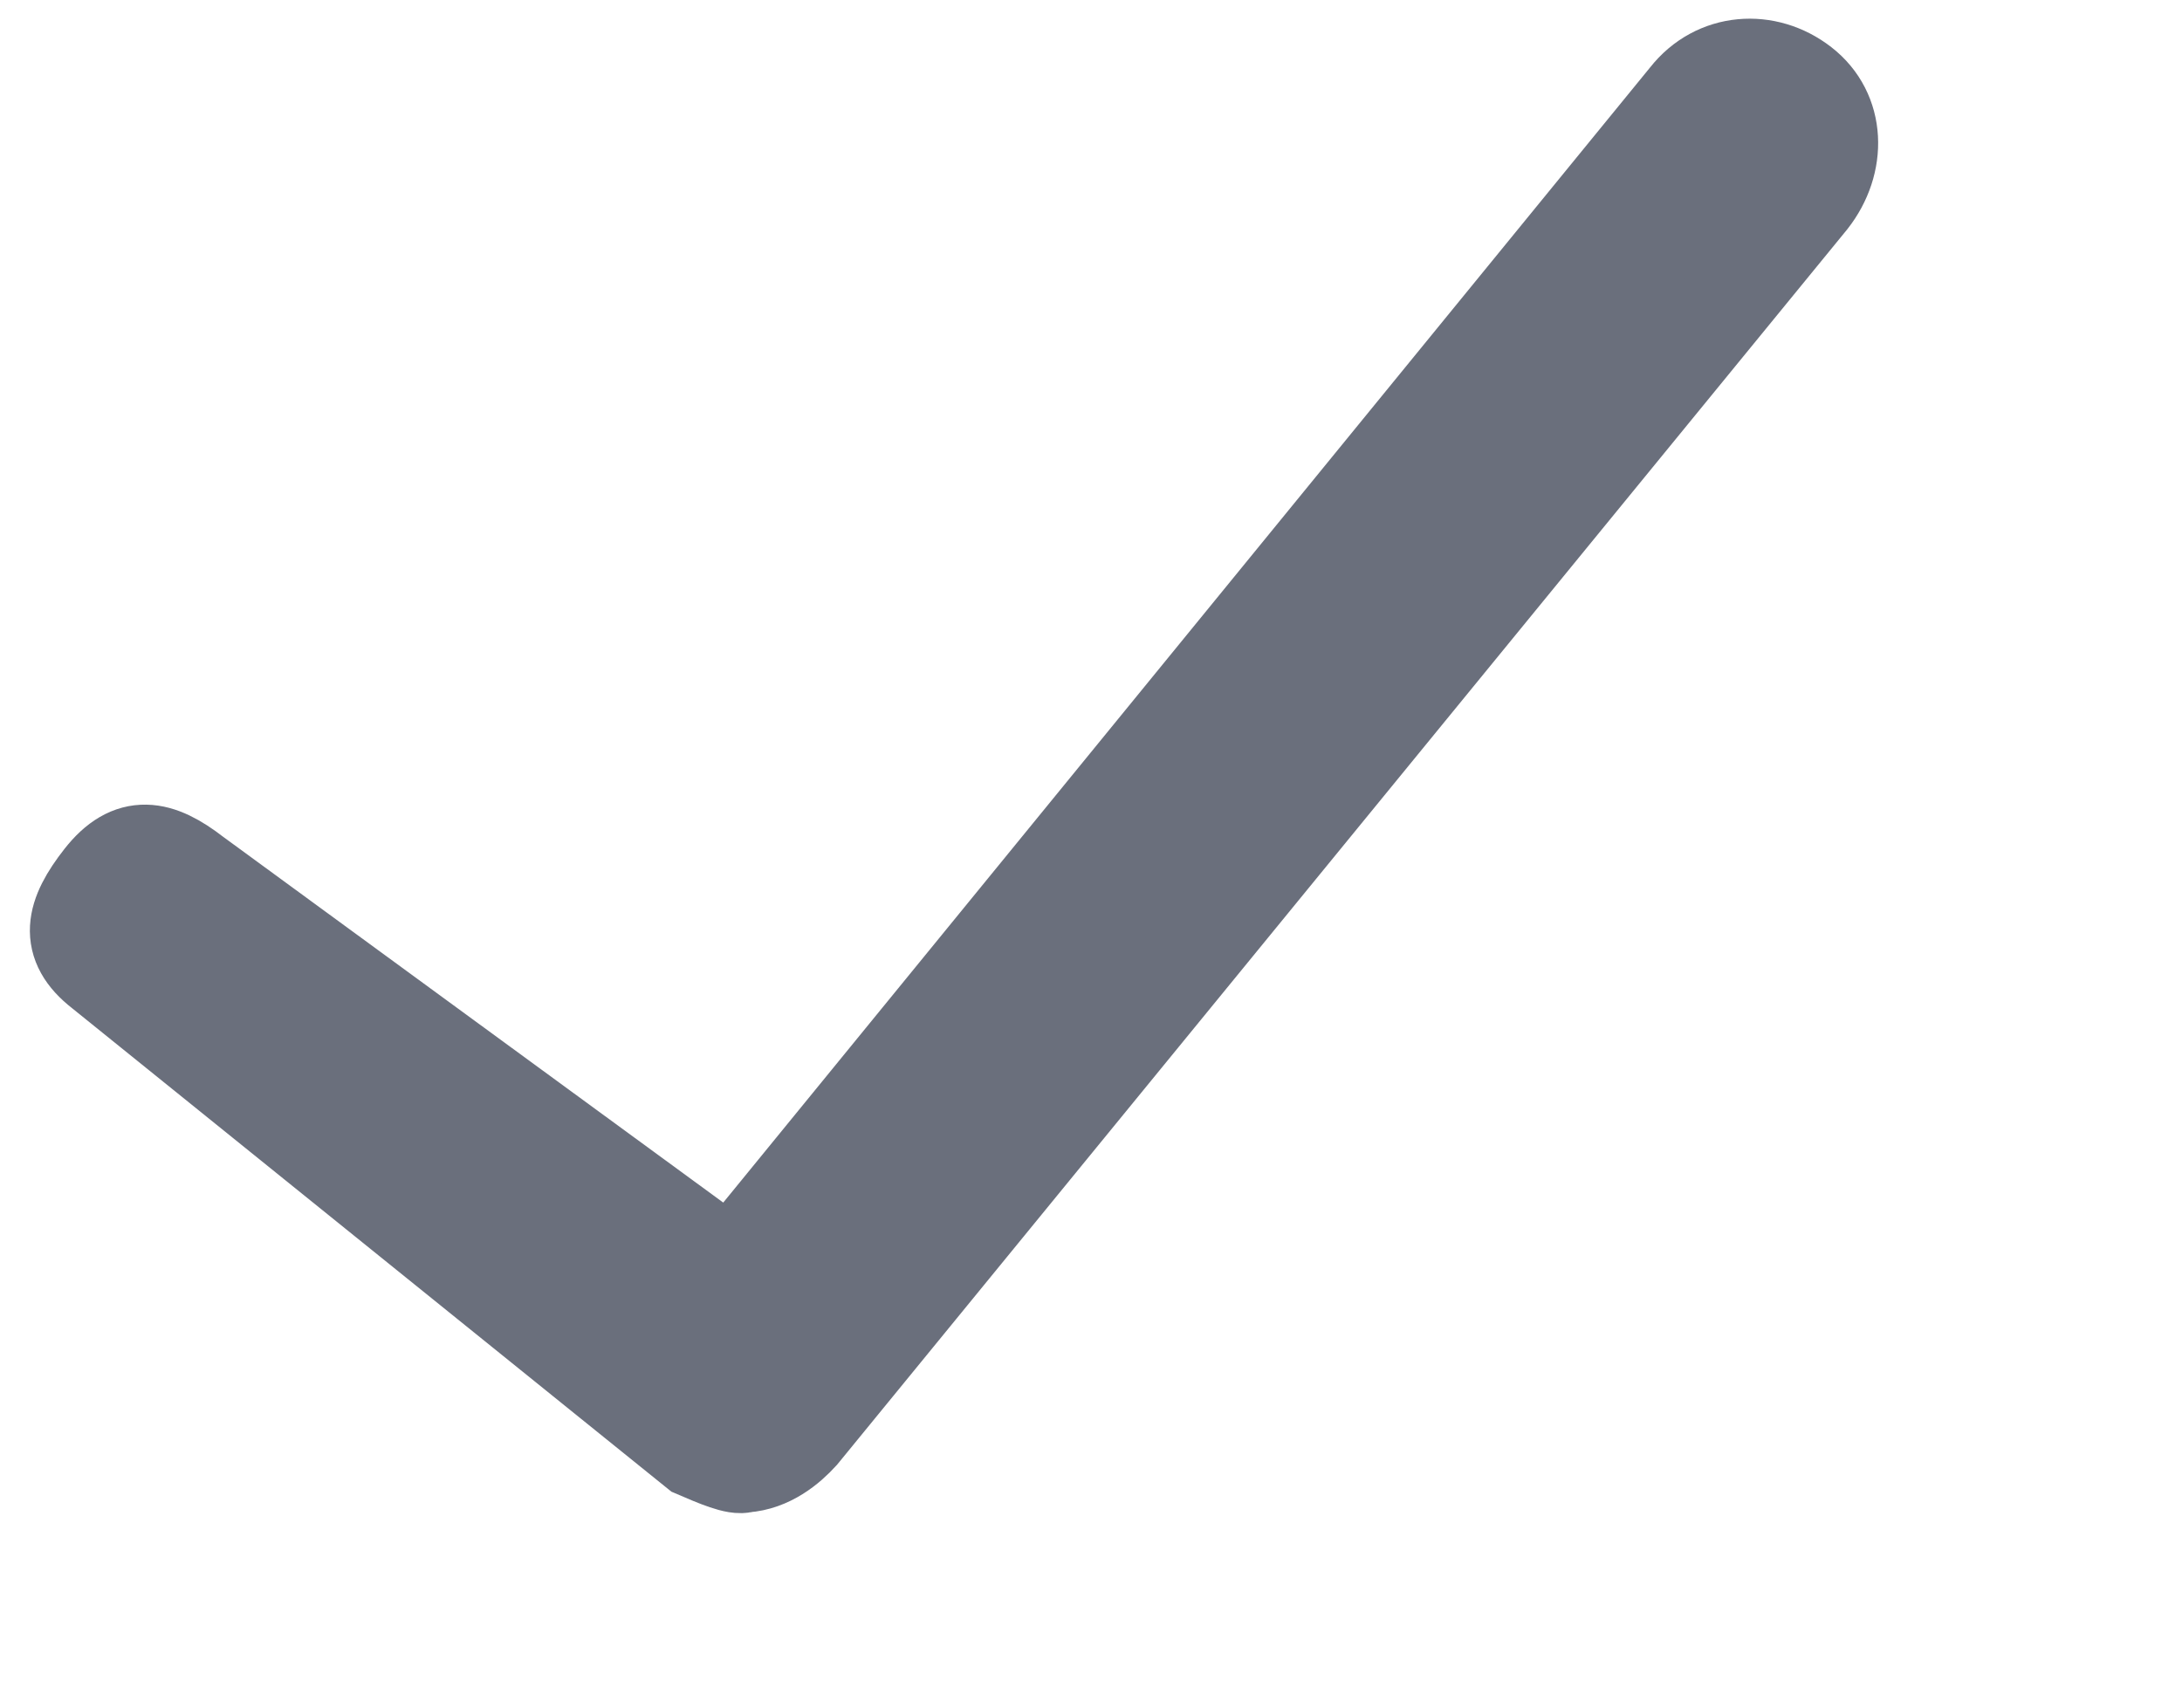 <svg width="23" height="18" viewBox="0 0 23 18" fill="none" xmlns="http://www.w3.org/2000/svg">
<path fill-rule="evenodd" clip-rule="evenodd" d="M7.338 15.292L1.072 10.237C0.694 9.944 0.766 9.648 1.073 9.257C1.38 8.866 1.673 8.927 2.051 9.22L7.711 13.36L17.784 1.023C18.091 0.632 18.619 0.598 18.997 0.892C19.375 1.185 19.388 1.714 19.081 2.105L8.444 15.114C8.316 15.255 8.109 15.427 7.845 15.444C7.766 15.476 7.552 15.384 7.338 15.292Z" fill="#6A6F7C" stroke="#6A6F7C"/>
</svg>
